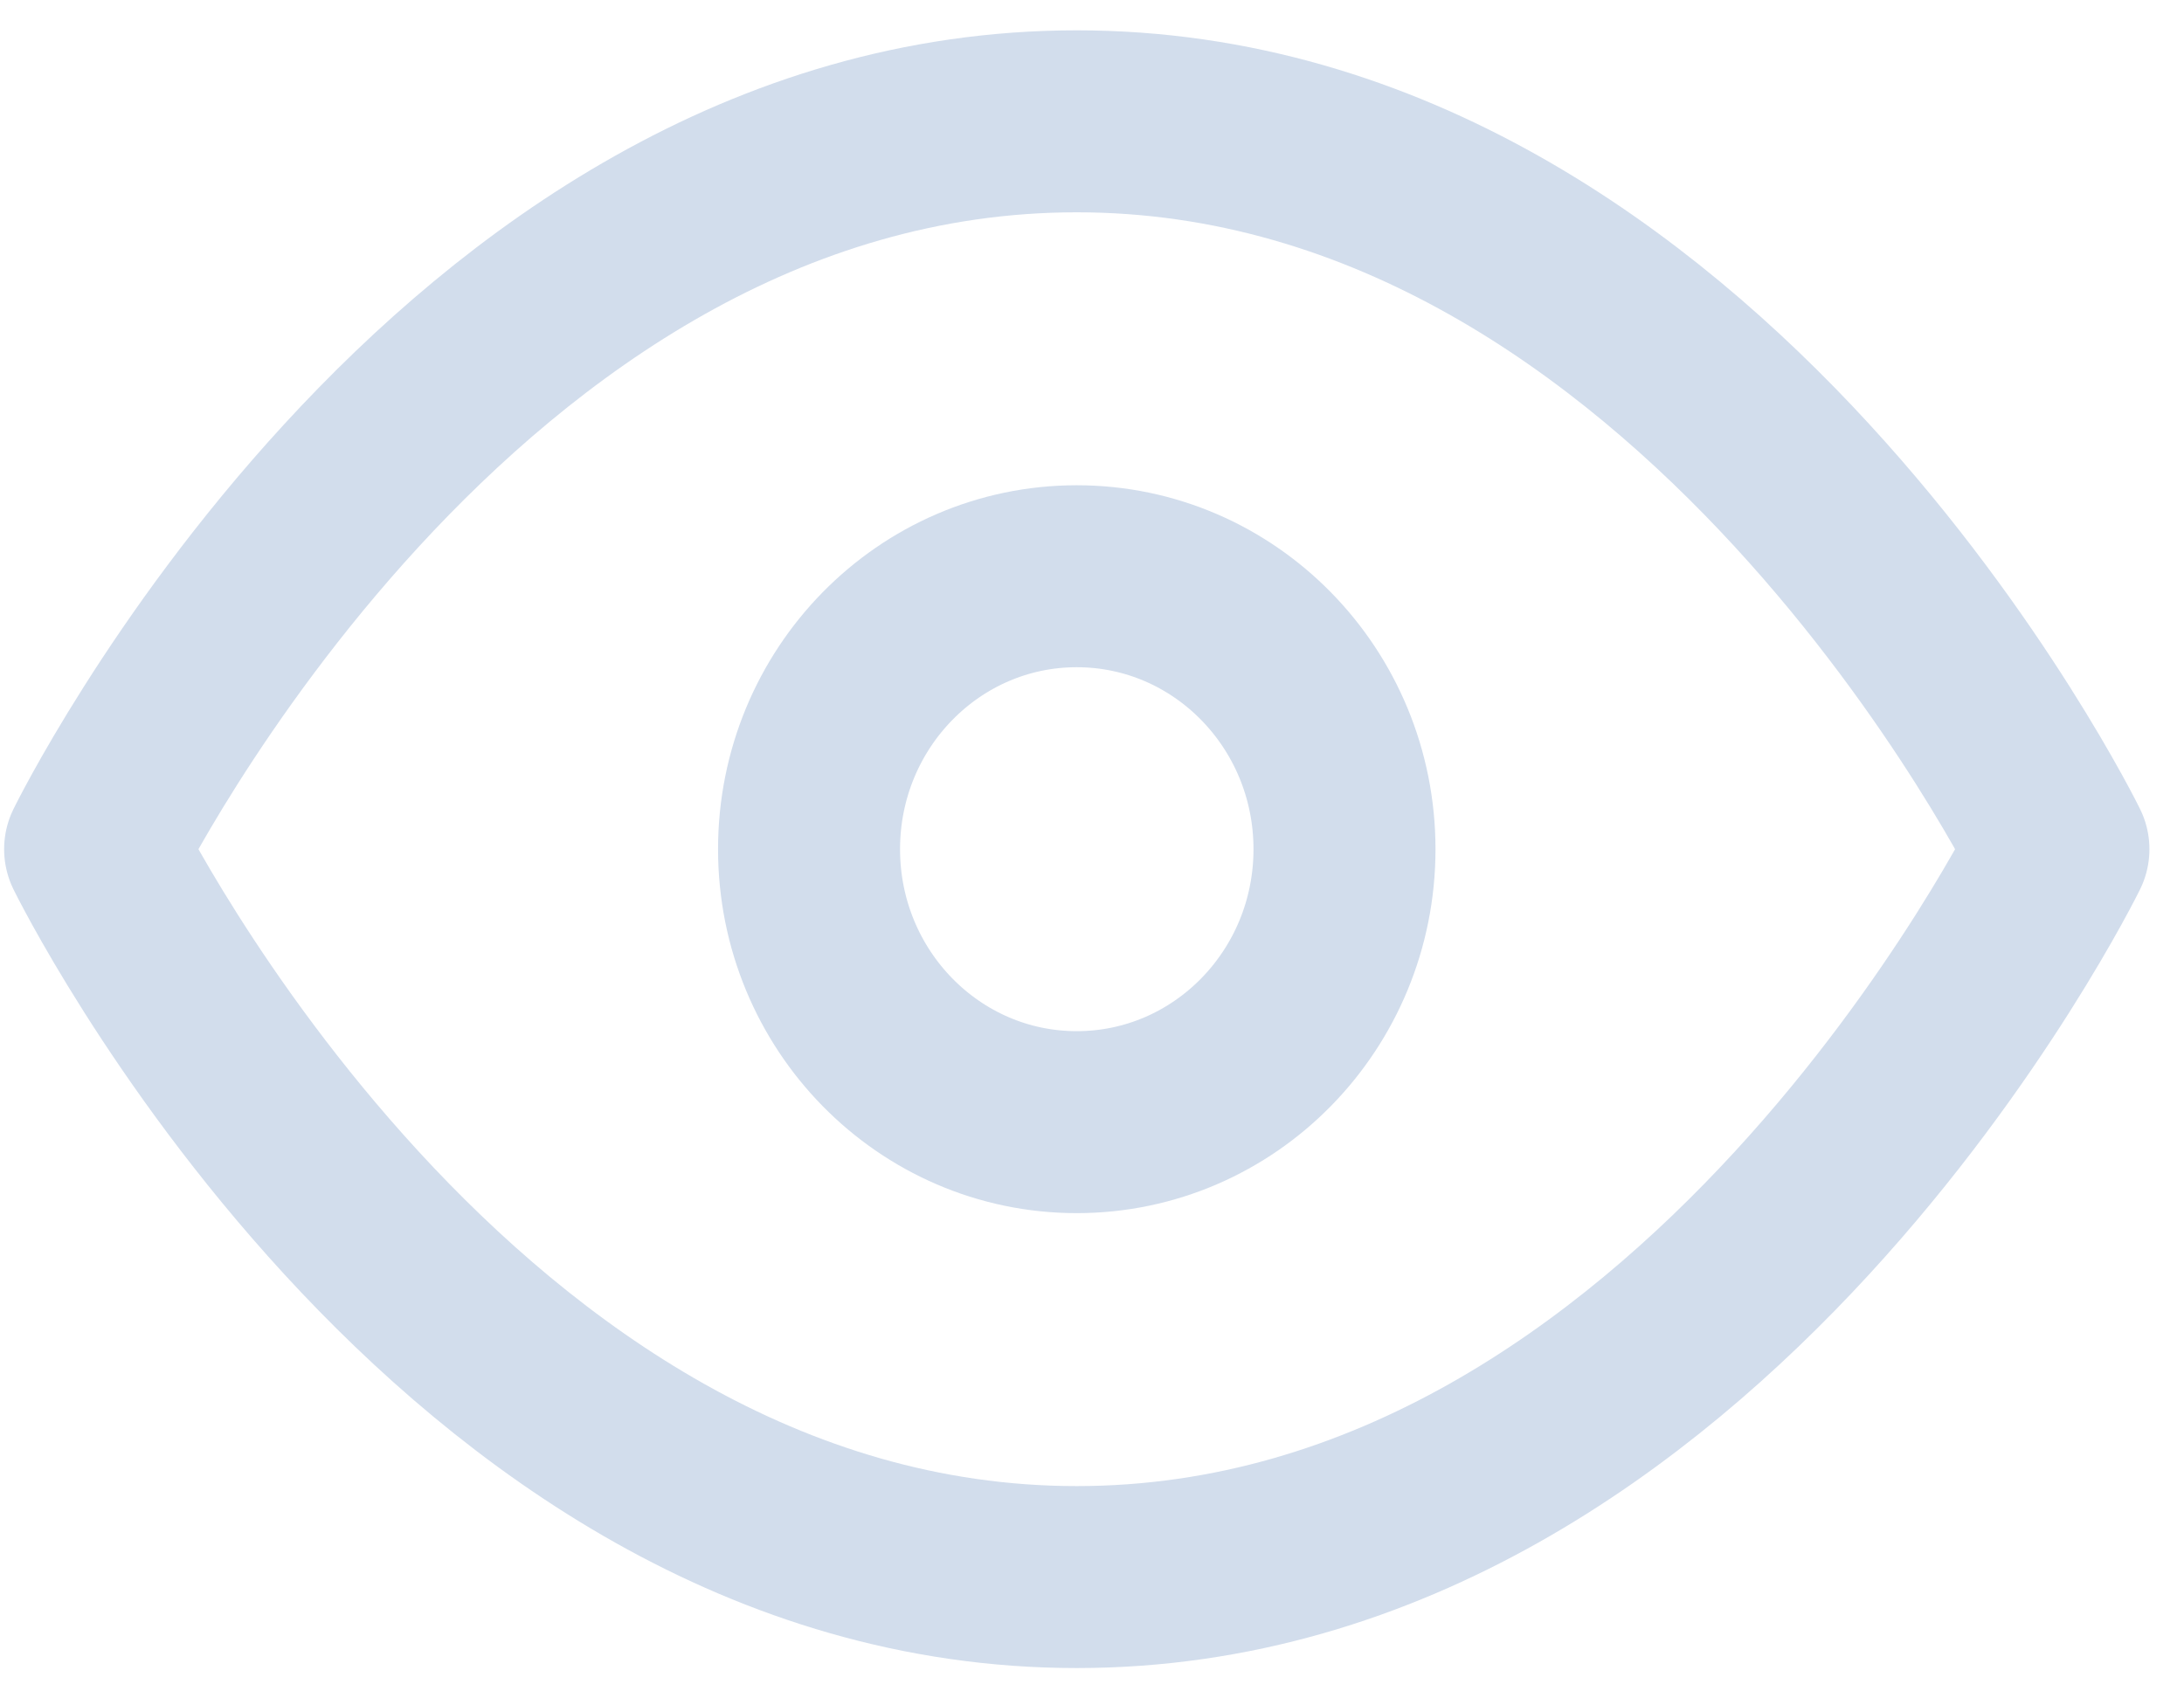 <svg width="18" height="14" viewBox="0 0 18 14" fill="none" xmlns="http://www.w3.org/2000/svg">
<path d="M0.784 7C0.784 7 3.726 1 8.874 1C14.023 1 16.965 7 16.965 7C16.965 7 14.023 13 8.874 13C3.726 13 0.784 7 0.784 7Z" stroke="#D2DDEC" stroke-width="1.5" stroke-linecap="round" stroke-linejoin="round"/>
<path d="M8.874 9.25C10.093 9.25 11.081 8.243 11.081 7C11.081 5.757 10.093 4.75 8.874 4.75C7.656 4.75 6.668 5.757 6.668 7C6.668 8.243 7.656 9.25 8.874 9.25Z" stroke="#D2DDEC" stroke-width="1.5" stroke-linecap="round" stroke-linejoin="round"/>
</svg>
